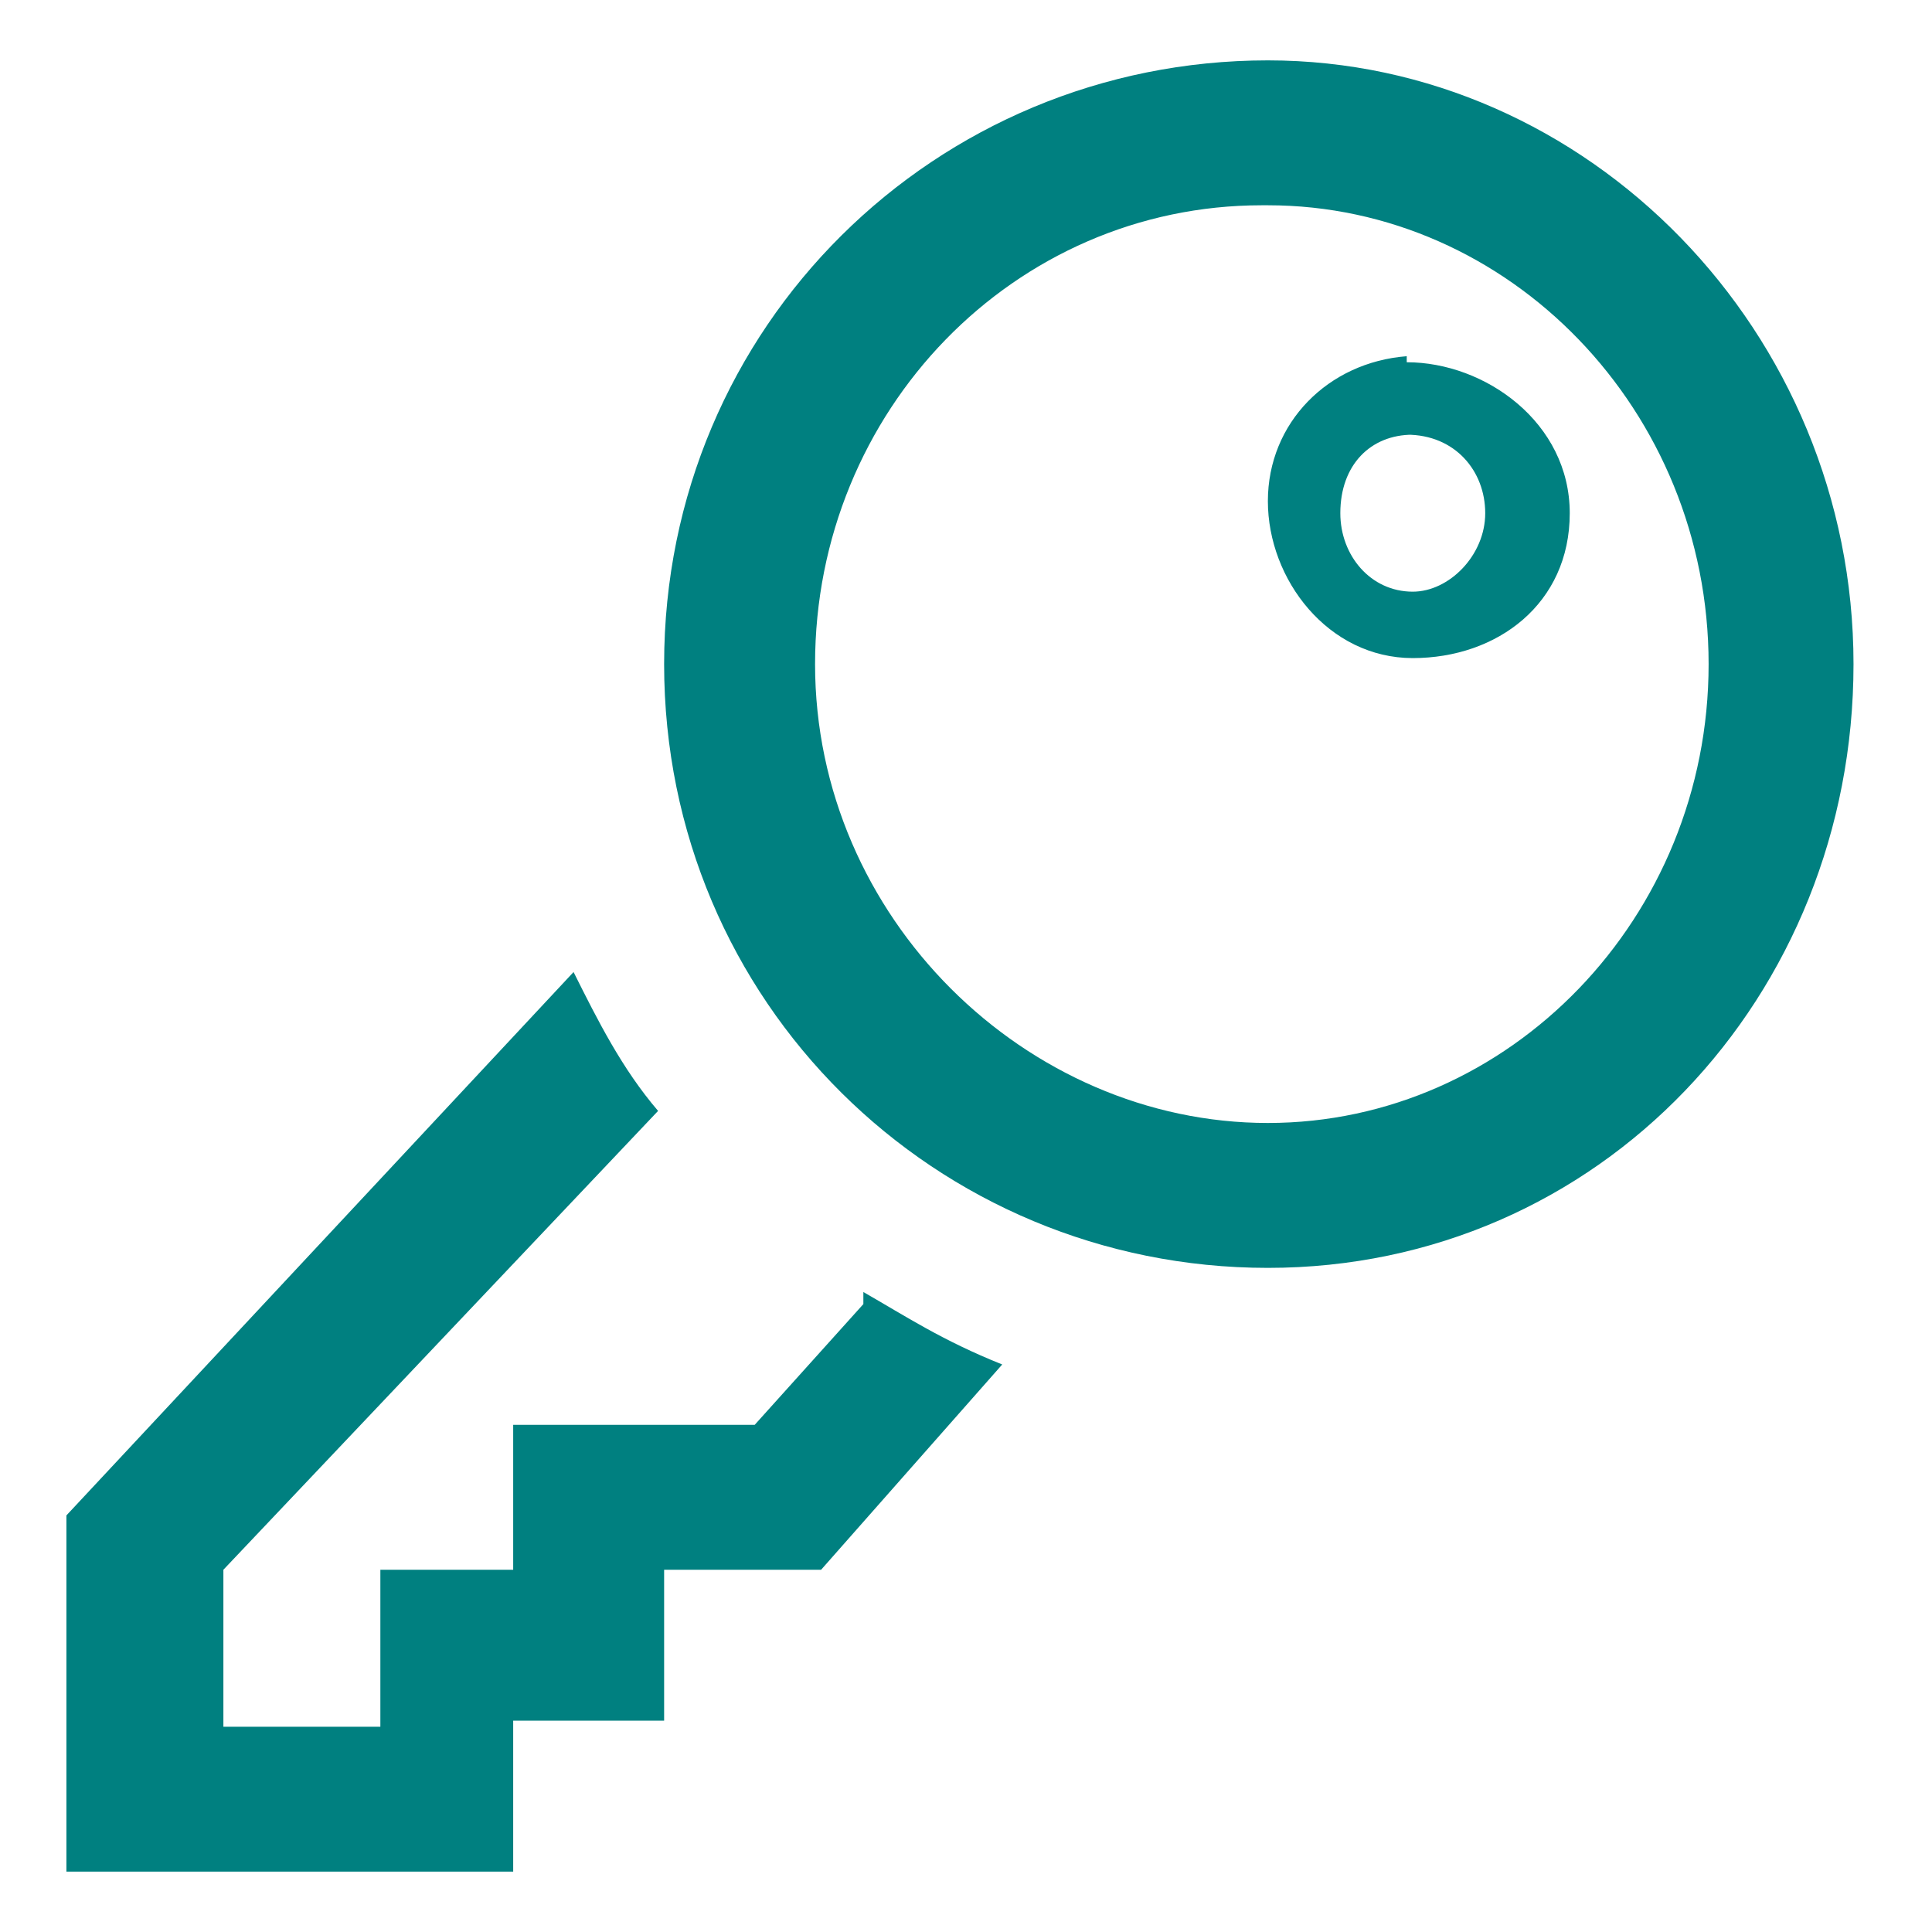 <svg xmlns="http://www.w3.org/2000/svg" id="Layer_1" viewBox="0 0 32 32">
  <style>
    .st0{fill:#008080;}
  </style>
  <path d="M21 3.4c4 0 7.3 3.4 7.3 7.6S25 18.6 21 18.6s-7.5-3.4-7.5-7.6 3.3-7.6 7.4-7.6zM21 1c-5.5 0-10 4.4-10 10s4.5 10 10 10 9.7-4.5 9.7-10S26.3 1 21 1zm-6.7 20.6l-1.8 2h-4V26H6.3v2.6H3.7V26l7.2-7.6c-.6-.7-1-1.5-1.4-2.3l-8.4 9V31h7.4v-2.5H11v-2.5h2.6l3-3.4c-1-.4-1.6-.8-2.3-1.2zm9-14.4c.8 0 1.3.6 1.3 1.3 0 .7-.6 1.3-1.2 1.3-.7 0-1.2-.6-1.2-1.3 0-.8.5-1.3 1.2-1.3zm0-1.3C22 6 21 7 21 8.3s1 2.6 2.4 2.6S26 10 26 8.5 24.6 6 23.3 6z" class="st0"/>
</svg>
